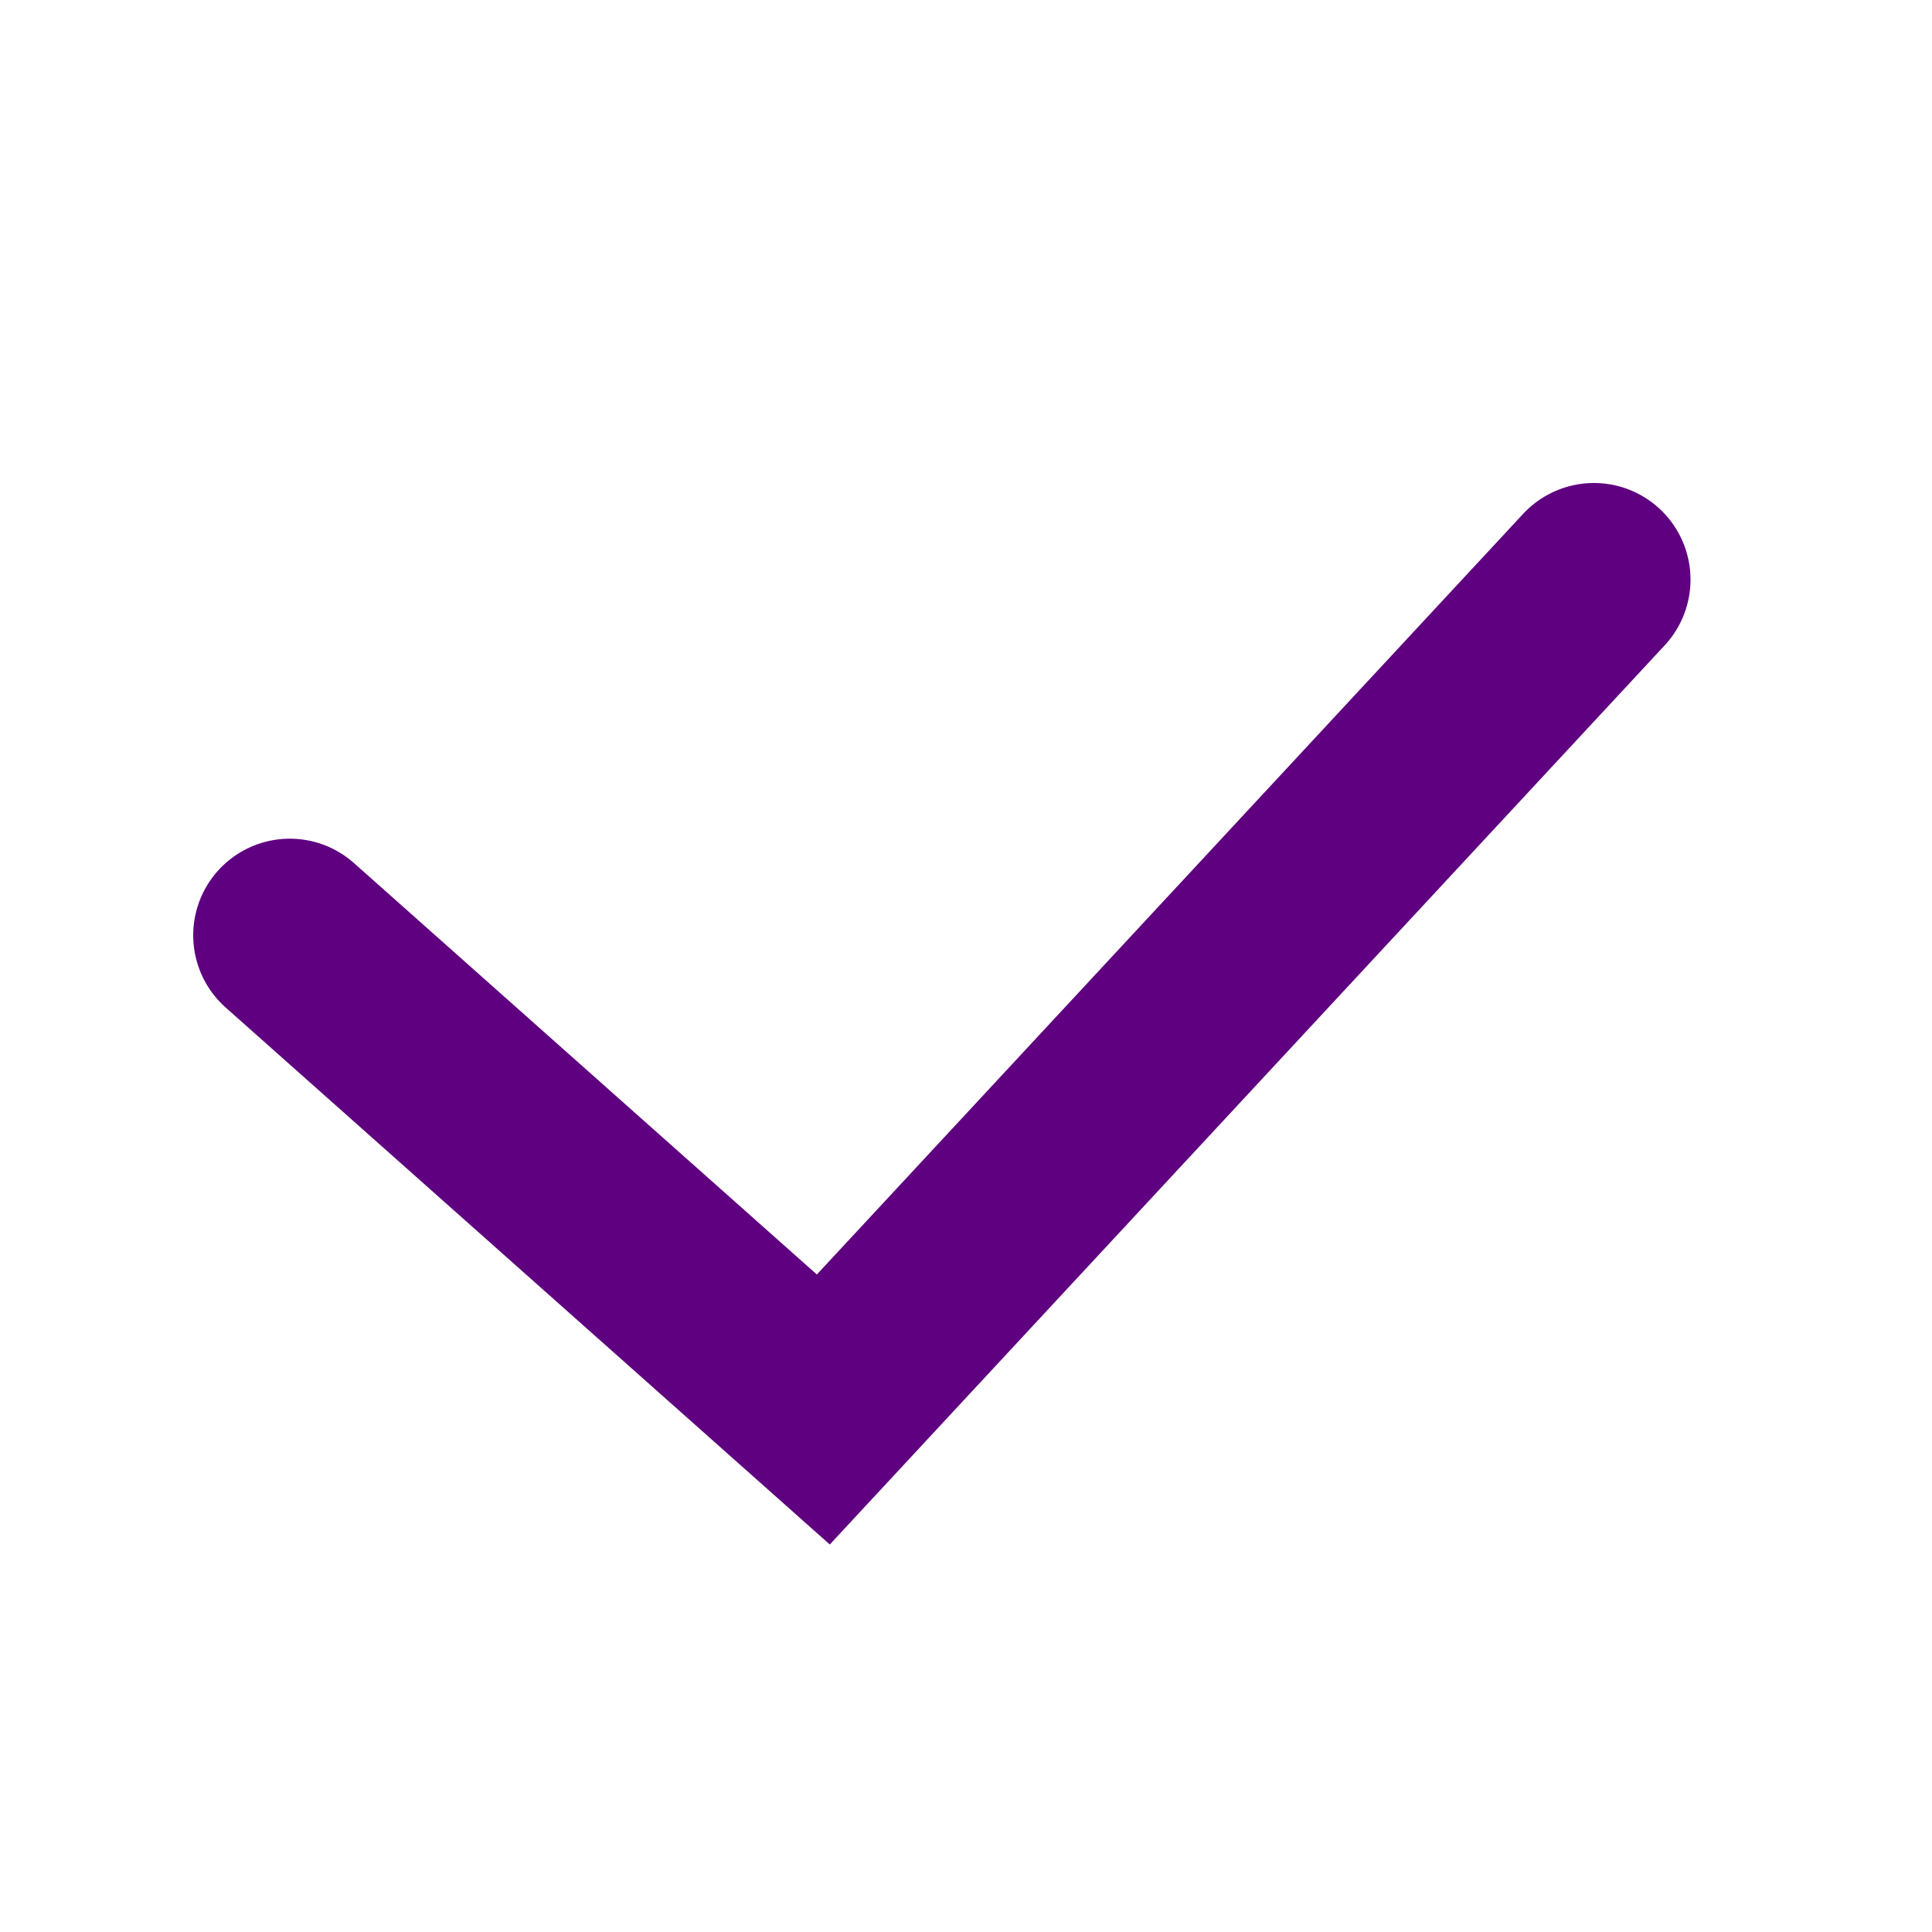 <svg width="20" height="20" viewBox="0 0 20 20" fill="none" xmlns="http://www.w3.org/2000/svg">
<path d="M3 9.682L8.523 14.591L16.5 6" stroke="#5F0080" stroke-width="2" stroke-linecap="round"/>
</svg>

